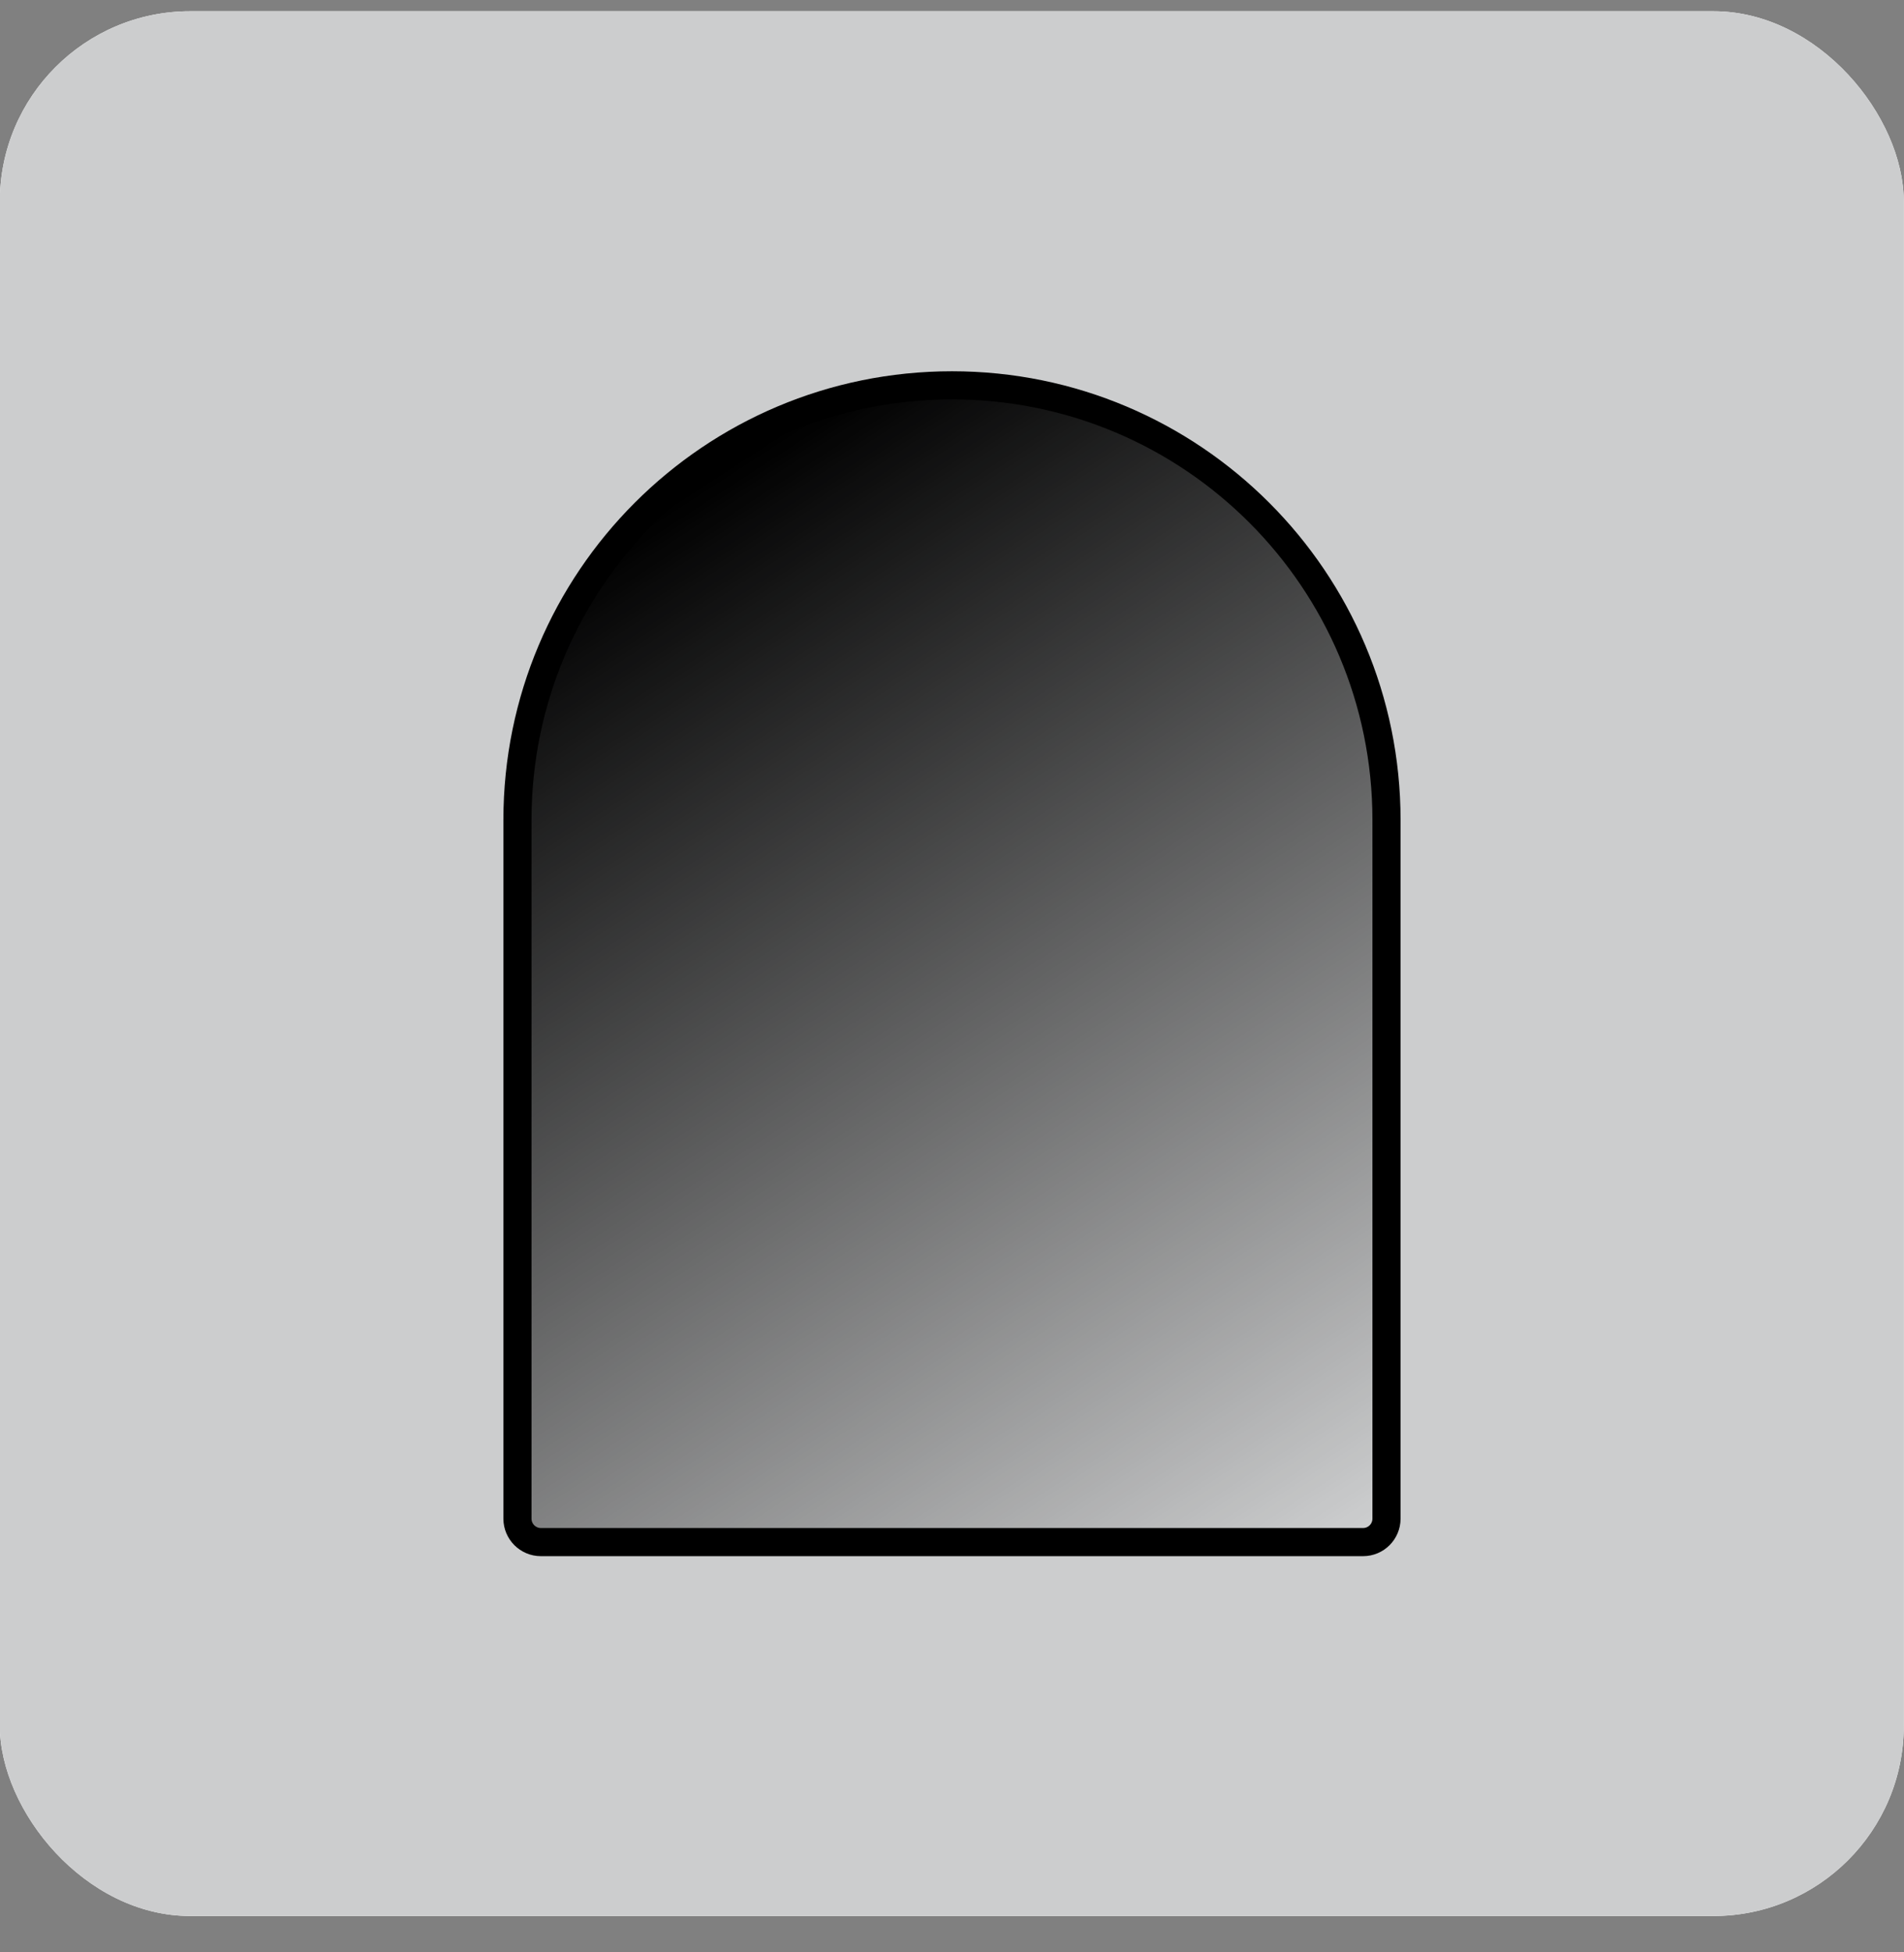 <svg width="40" height="41" viewBox="0 0 40 41" fill="none" xmlns="http://www.w3.org/2000/svg">
<rect x="0" y="0" width="40" height="41" fill="#808080" stroke="none"/>
<g clip-path="url(#clip0_1_685)">
<rect x="-0.004" y="0.236" width="40" height="40" rx="4" fill="white"/>
<path d="M36.461 0.236H3.531C1.579 0.236 -0.004 1.819 -0.004 3.772V36.7C-0.004 38.652 1.579 40.235 3.531 40.235H36.461C38.413 40.235 39.996 38.652 39.996 36.7V3.772C39.996 1.819 38.413 0.236 36.461 0.236Z" fill="#CCCDCE"/>
<path d="M29.128 17.221V31.892C29.128 32.163 28.908 32.384 28.636 32.384H11.363C11.091 32.384 10.871 32.163 10.871 31.892V17.221C10.871 12.179 14.958 8.092 20 8.092C25.041 8.092 29.128 12.179 29.128 17.221Z" fill="url(#paint0_linear_1_685)" stroke="black" stroke-width="0.591"/>
</g>
<defs>
<linearGradient id="paint0_linear_1_685" x1="13.733" y1="10.835" x2="27.84" y2="32.534" gradientUnits="userSpaceOnUse">
<stop/>
<stop offset="1" stop-opacity="0"/>
</linearGradient>
<clipPath id="clip0_1_685">
<rect x="-0.004" y="0.236" width="40" height="40" rx="4" fill="white"/>
</clipPath>
</defs>
</svg>
